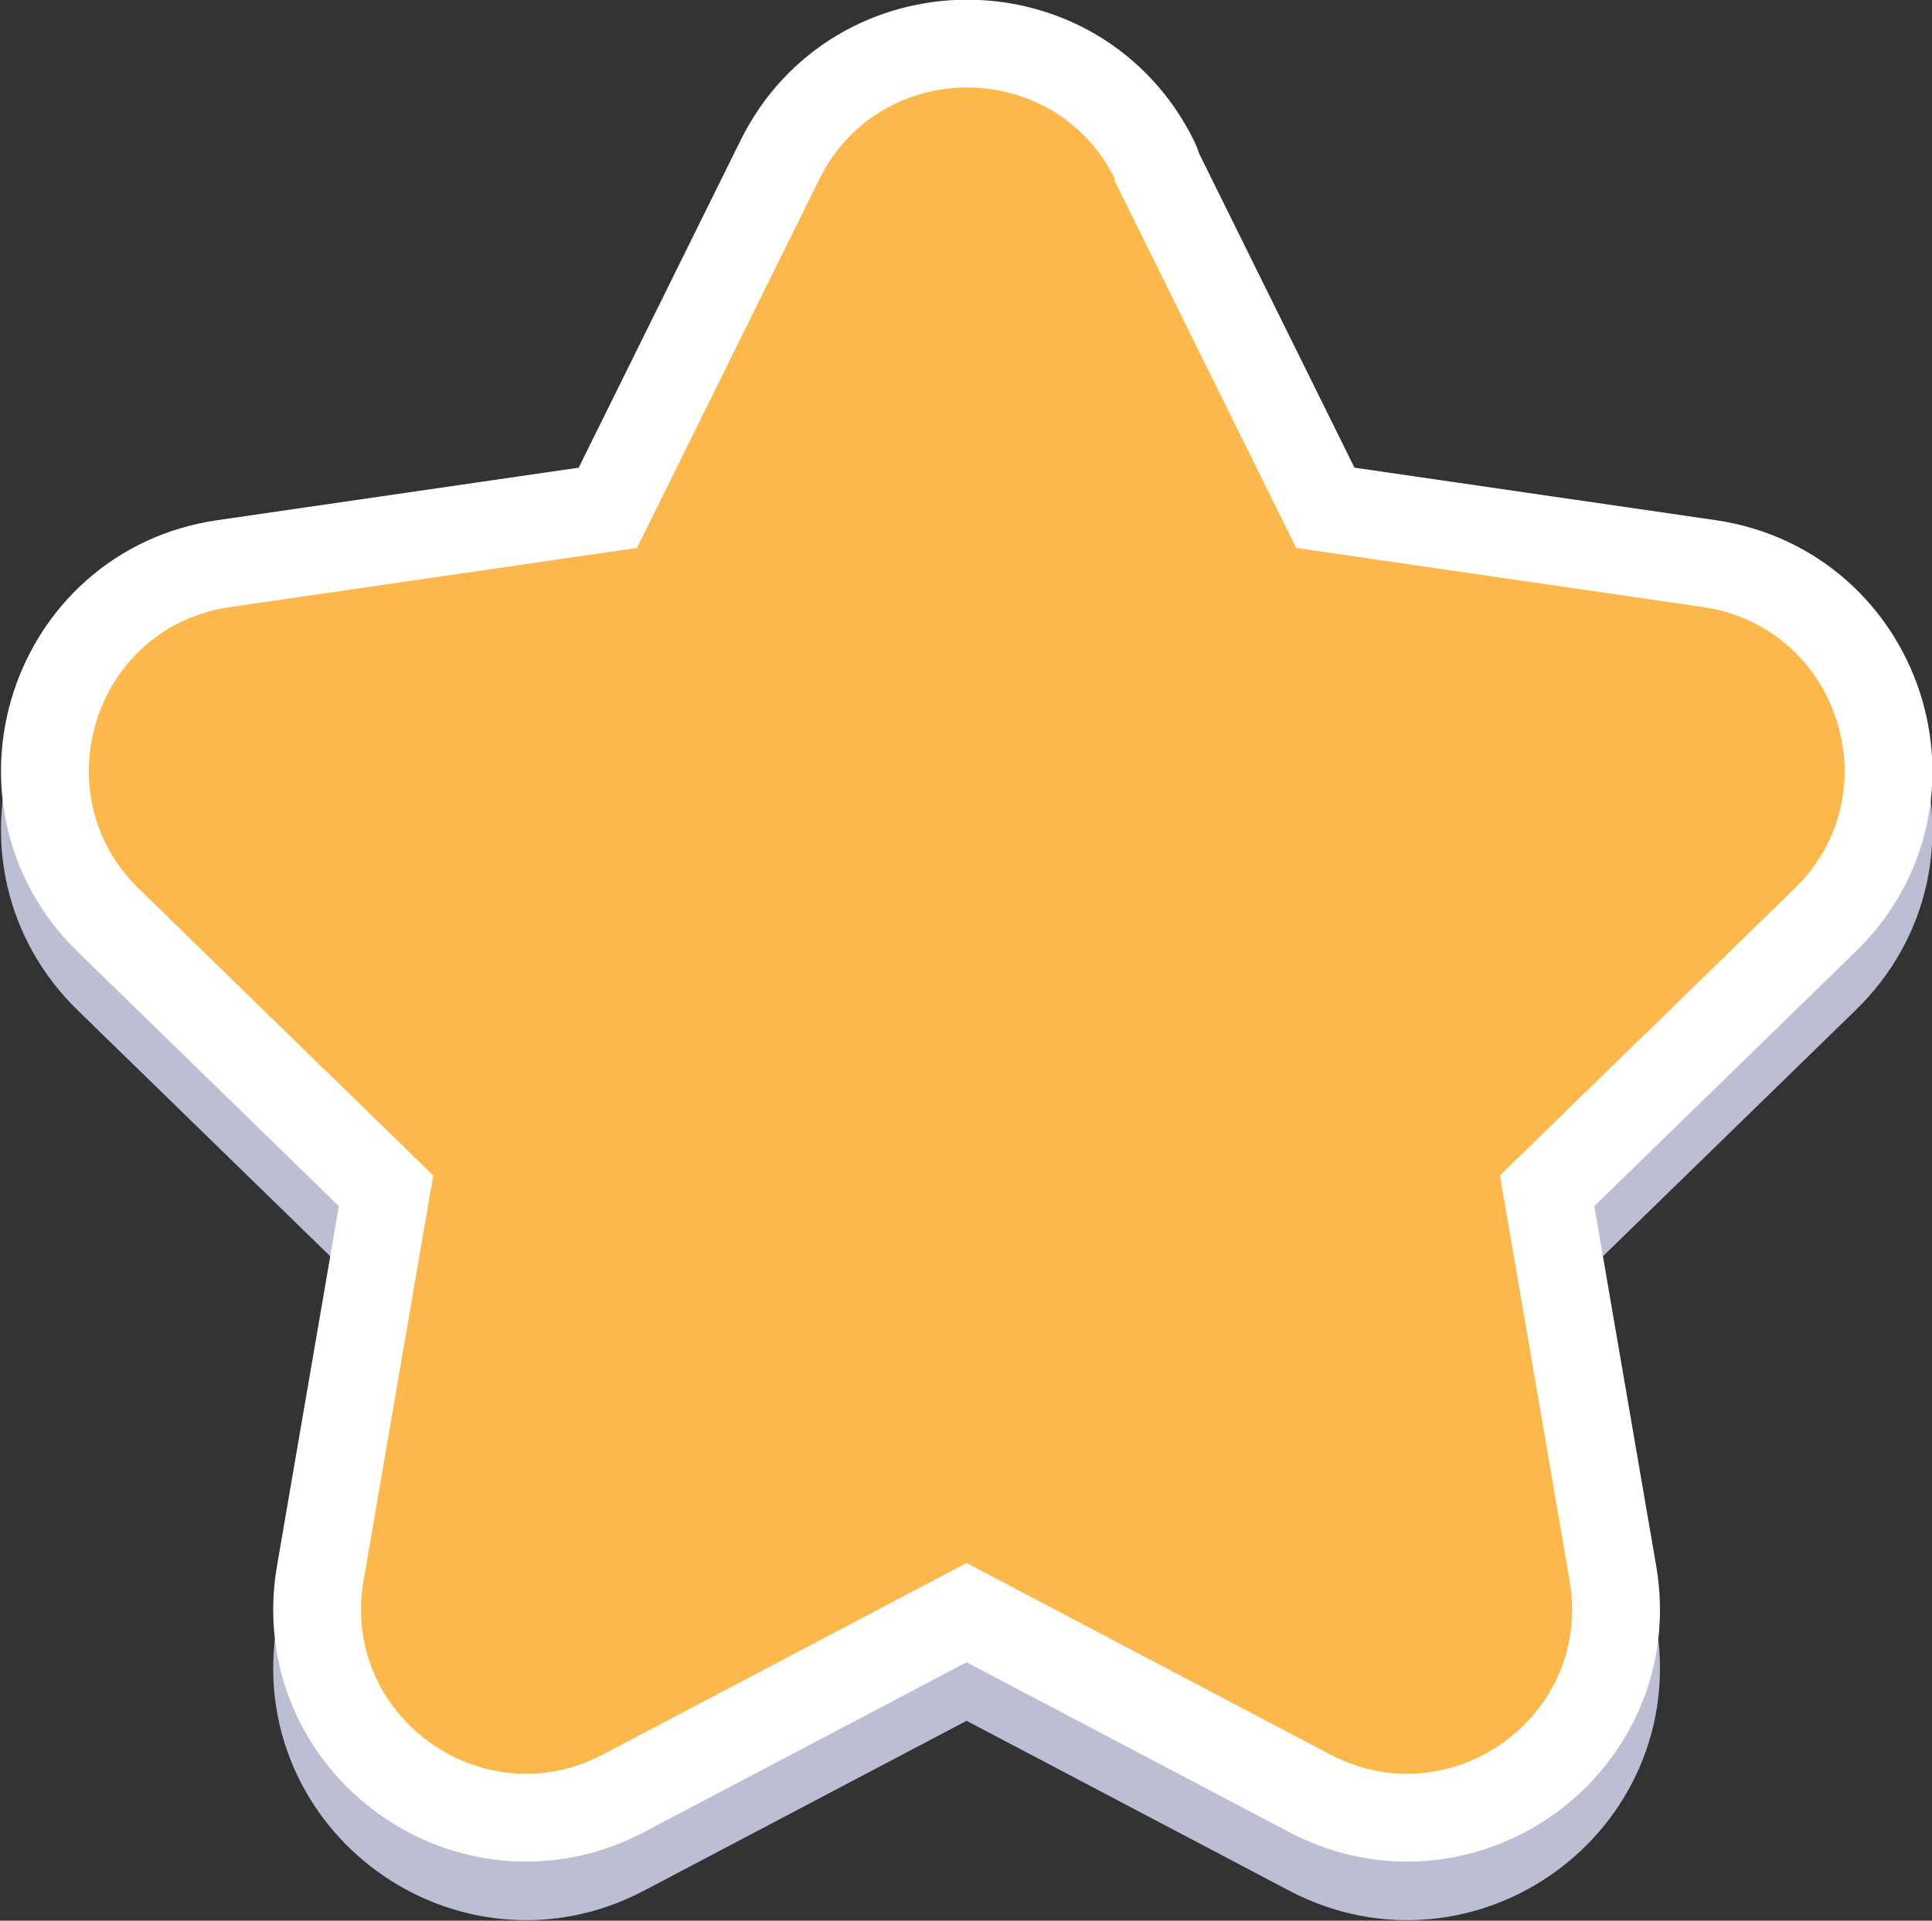 <?xml version="1.0" encoding="UTF-8"?>
<svg id="Layer_2" data-name="Layer 2" xmlns="http://www.w3.org/2000/svg" width="330" height="328.1" viewBox="0 0 330 328.1">
  <rect x="0" y="0" width="330" height="328.1" fill="#333333" stroke="none"/>
  <defs>
    <style>
      .cls-1 {
        fill: #bcbfd3;
        stroke: #bcbfd3;
      }

      .cls-1, .cls-2 {
        stroke-linecap: round;
        stroke-linejoin: round;
        stroke-width: 30px;
      }

      .cls-3 {
        fill: #fcb84b;
      }

      .cls-2 {
        fill: #fff;
        stroke: #fff;
      }
    </style>
  </defs>
  <g id="Grouped">
    <g>
      <path class="cls-1" d="m190.3,40.7l31.1,62.9,69.5,10.1c23.1,3.4,32.4,31.8,15.6,48.1l-50.3,49,11.9,69.2c4,23-20.2,40.6-40.9,29.7l-62.1-32.7-62.1,32.7c-20.7,10.9-44.9-6.7-40.9-29.7l11.9-69.2-50.3-49c-16.7-16.3-7.5-44.8,15.6-48.1l69.5-10.1,31.1-62.9c10.3-21,40.3-21,50.6,0Z"/>
      <path class="cls-2" d="m190.3,30.7l31.1,62.9,69.5,10.1c23.1,3.4,32.4,31.8,15.6,48.1l-50.3,49,11.9,69.2c4,23-20.2,40.6-40.9,29.7l-62.1-32.7-62.1,32.7c-20.7,10.9-44.9-6.7-40.9-29.7l11.9-69.2-50.3-49c-16.7-16.3-7.5-44.8,15.6-48.1l69.5-10.1,31.1-62.9c10.3-21,40.3-21,50.6,0Z"/>
      <path class="cls-3" d="m190.3,30.7l31.1,62.9,69.5,10.1c23.1,3.4,32.4,31.8,15.6,48.1l-50.3,49,11.9,69.2c4,23-20.2,40.6-40.9,29.7l-62.1-32.7-62.1,32.7c-20.7,10.9-44.9-6.7-40.9-29.7l11.9-69.2-50.3-49c-16.7-16.3-7.5-44.8,15.6-48.1l69.5-10.1,31.1-62.9c10.3-21,40.3-21,50.6,0Z"/>
    </g>
  </g>
</svg>
